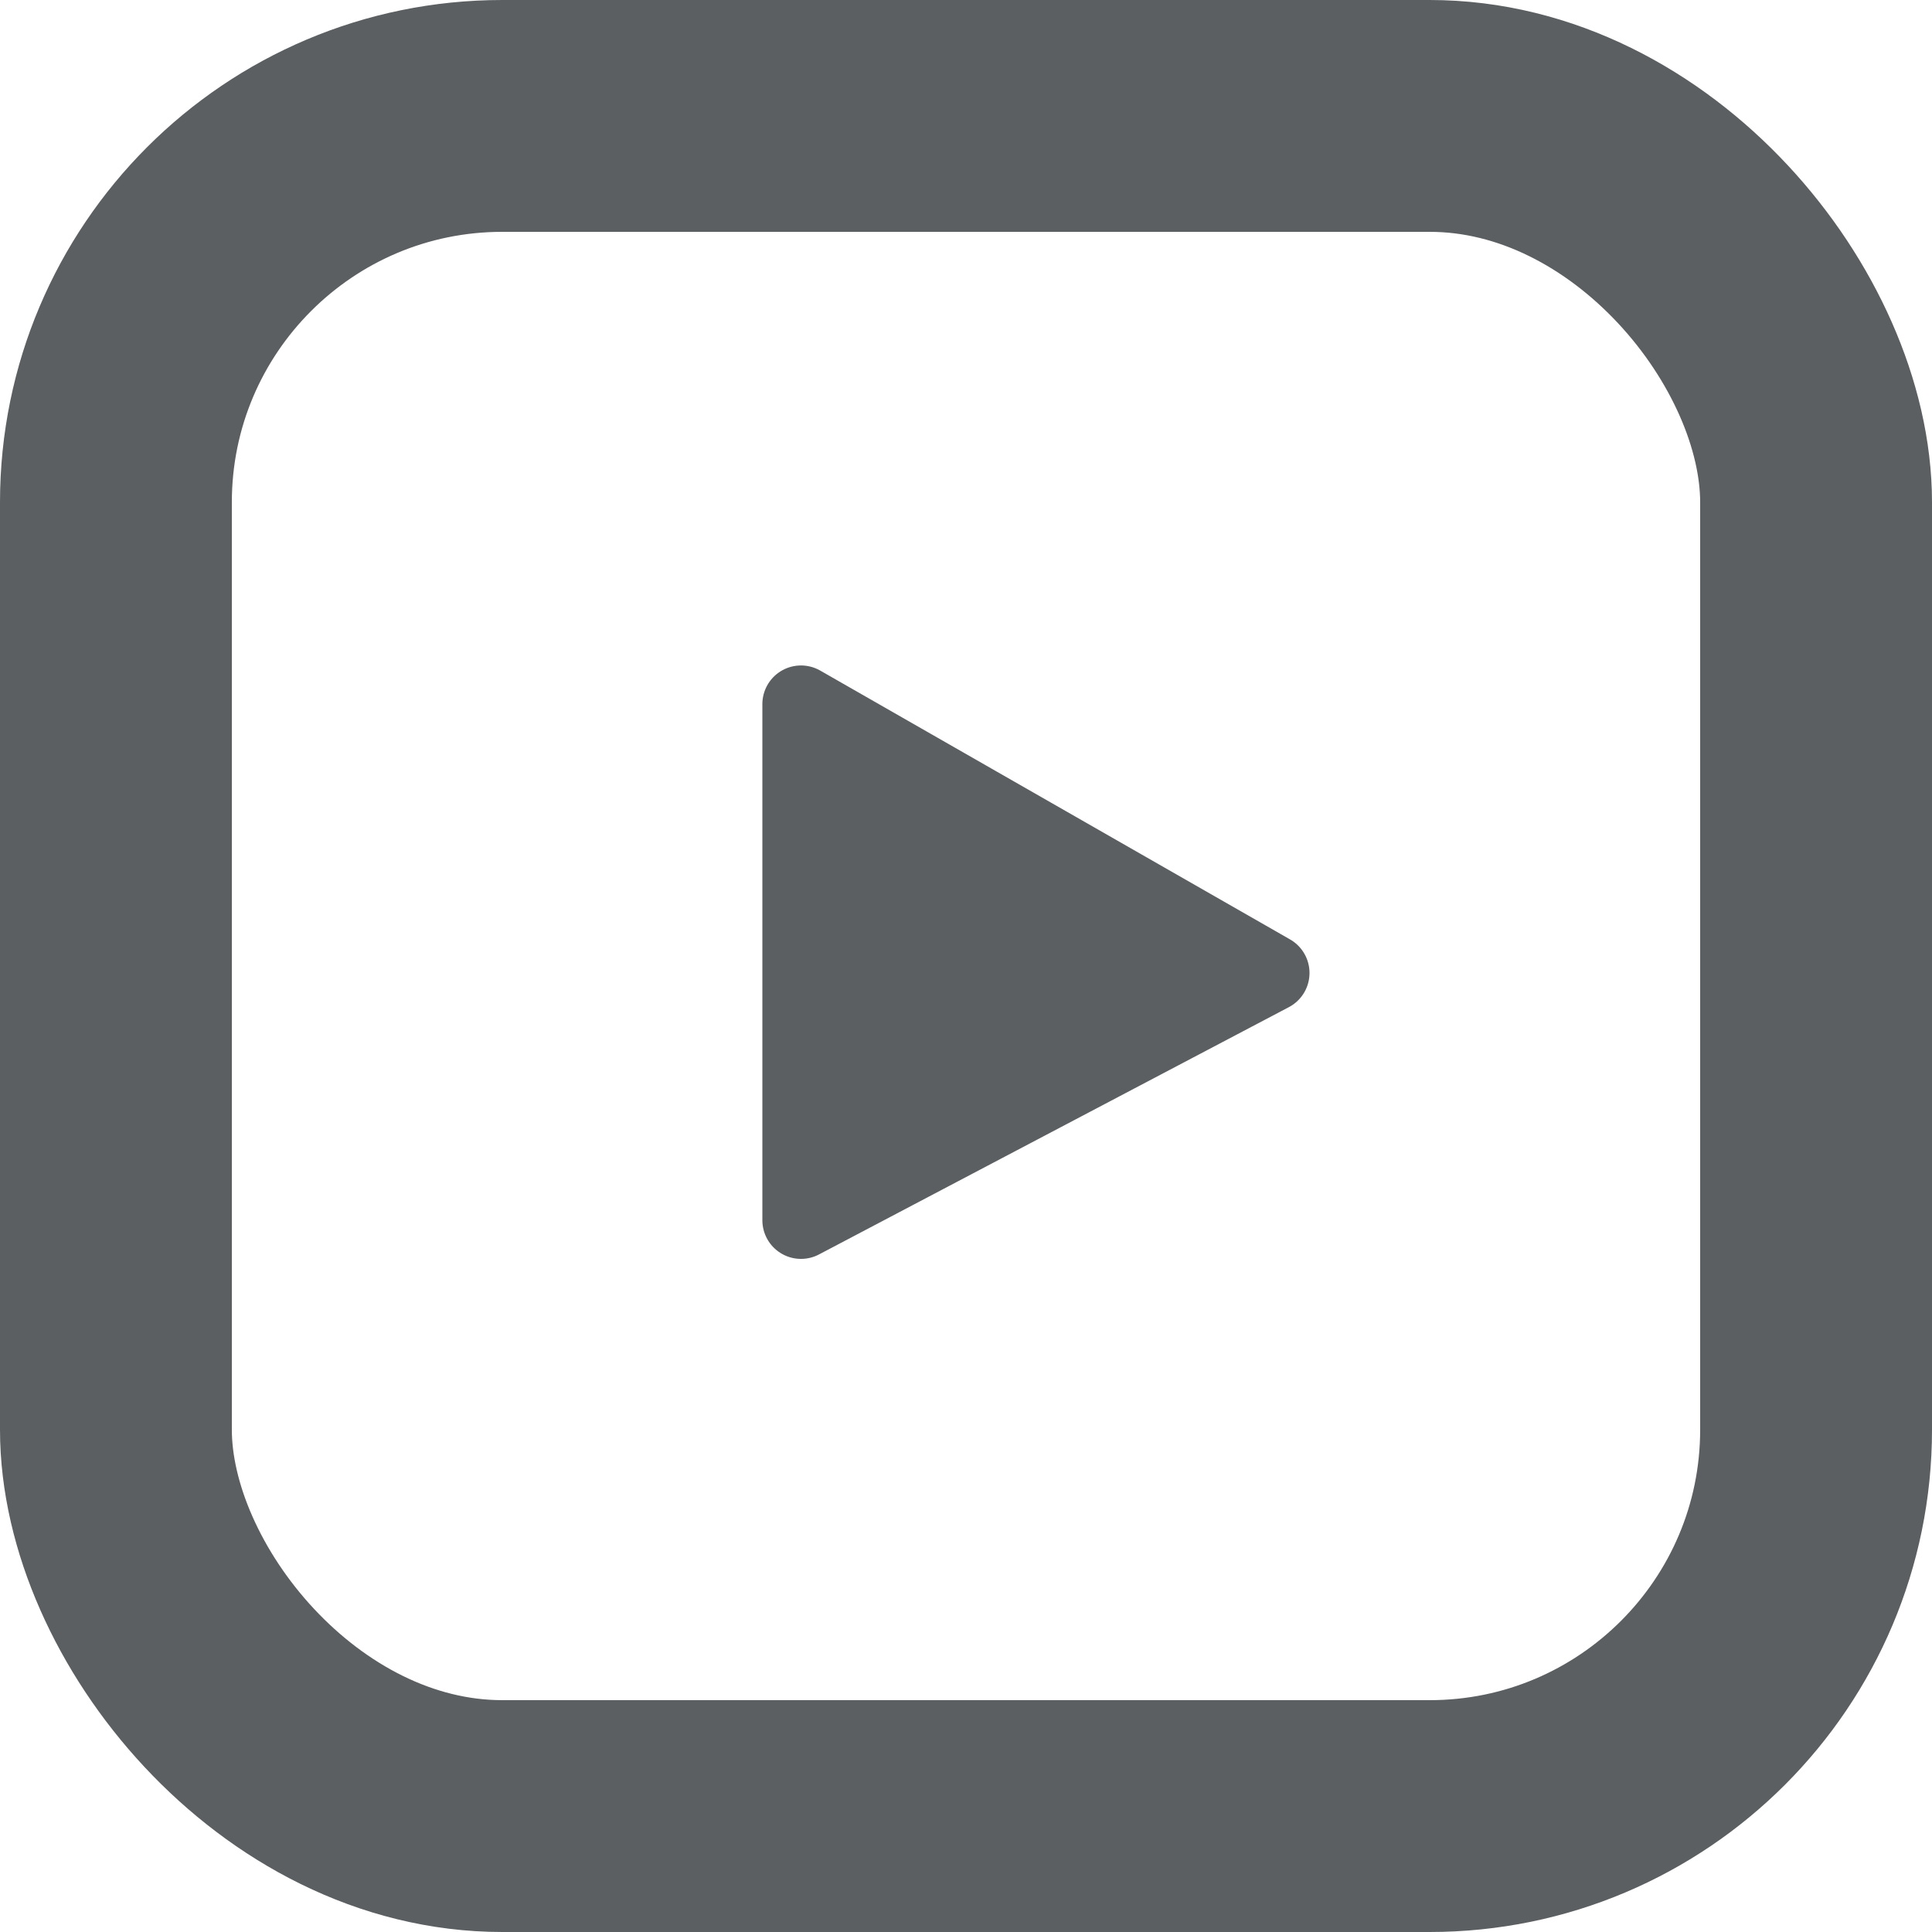 <svg xmlns="http://www.w3.org/2000/svg" width="25" height="25" viewBox="0 0 25 25">
  <g id="Live-leftmenu-icon" transform="translate(1.308 1.5)">
    <rect id="Rectangle_144" data-name="Rectangle 144" width="22" height="22" rx="5" transform="translate(0.192)" fill="none" stroke="#5b5f61" stroke-width="3"/>
    <path id="Path_168" data-name="Path 168" d="M167.35,169.8v6.679l6.08-3.2Z" transform="translate(-158.293 -162.189)" fill="#5b5f61" stroke="#5b5f61" stroke-linejoin="round" stroke-width="1"/>
  </g>
</svg>
